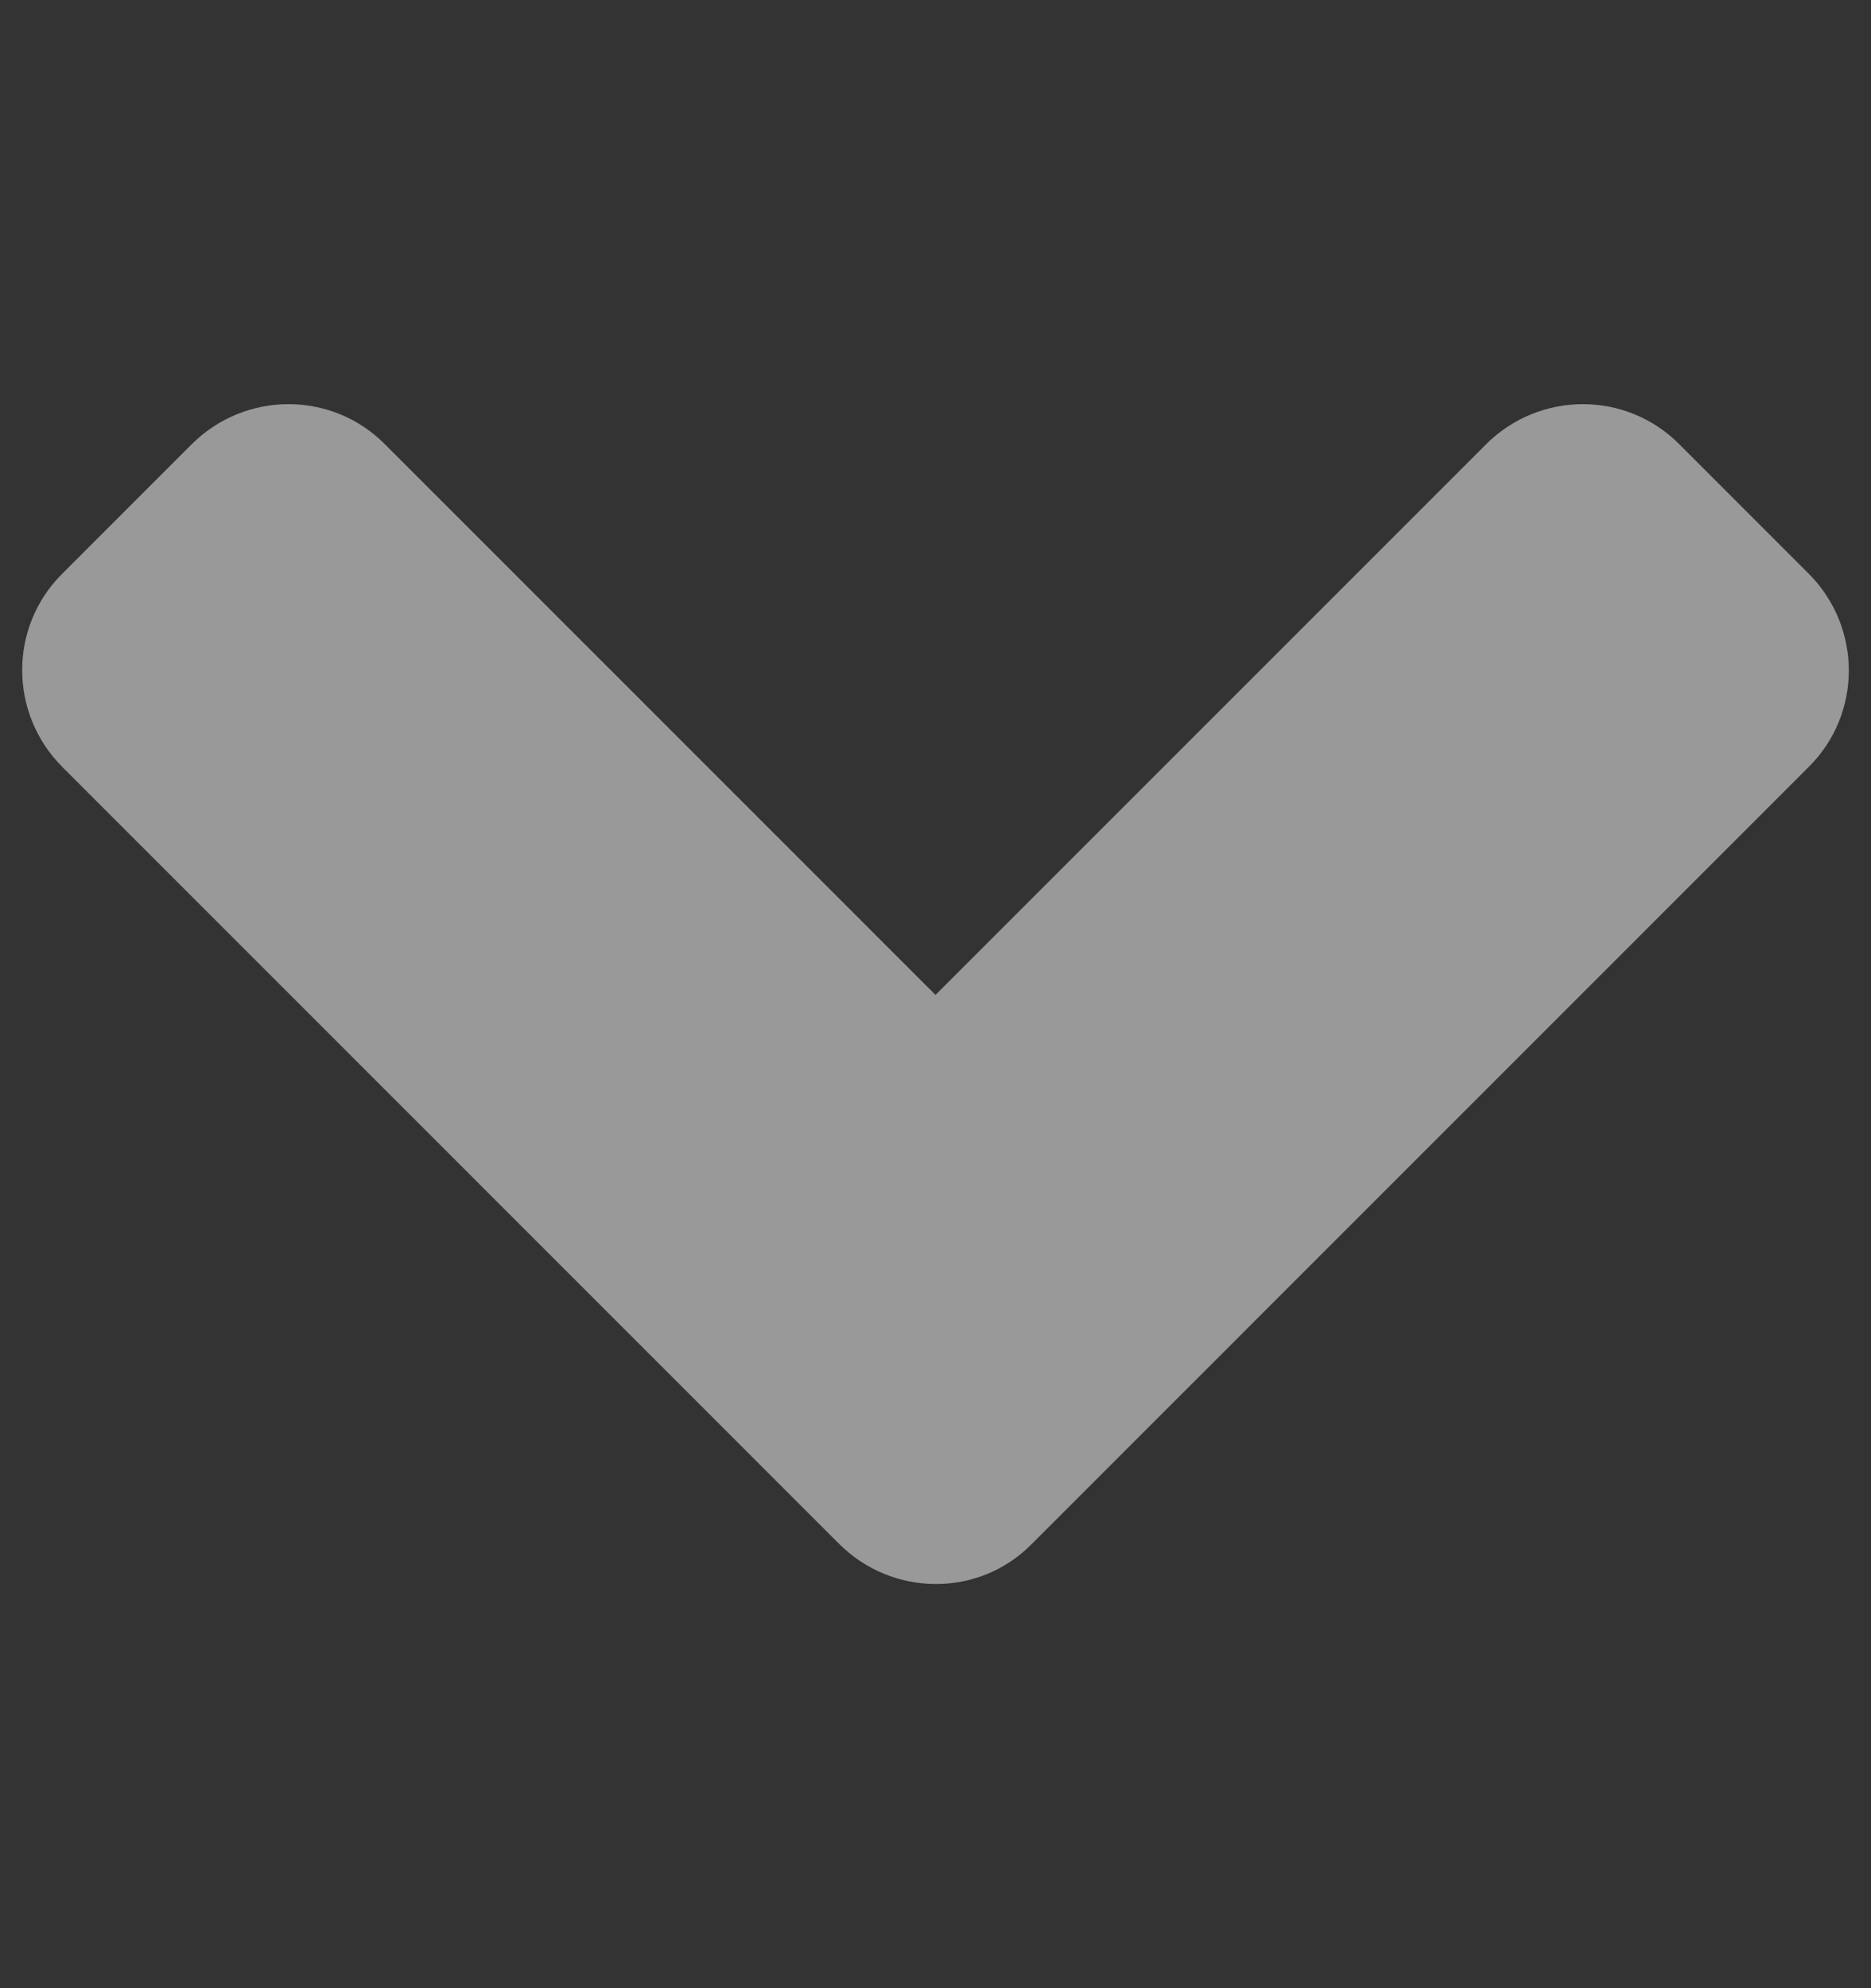 <svg id="arrow-svg" width="16" height="17" viewBox="0 0 16 17" fill="none" xmlns="http://www.w3.org/2000/svg">
<rect x="0" y="0" width="16" height="17" fill="#333333" stroke="none"/>
<path d="M7.175 13.2L0.534 6.559C0.075 6.1 0.075 5.358 0.534 4.904L1.638 3.8C2.097 3.341 2.839 3.341 3.293 3.8L8 8.507L12.707 3.8C13.166 3.341 13.908 3.341 14.362 3.8L15.466 4.904C15.925 5.363 15.925 6.105 15.466 6.559L8.825 13.2C8.376 13.659 7.634 13.659 7.175 13.2Z" fill="white" fill-opacity="0.5"/>
</svg>
